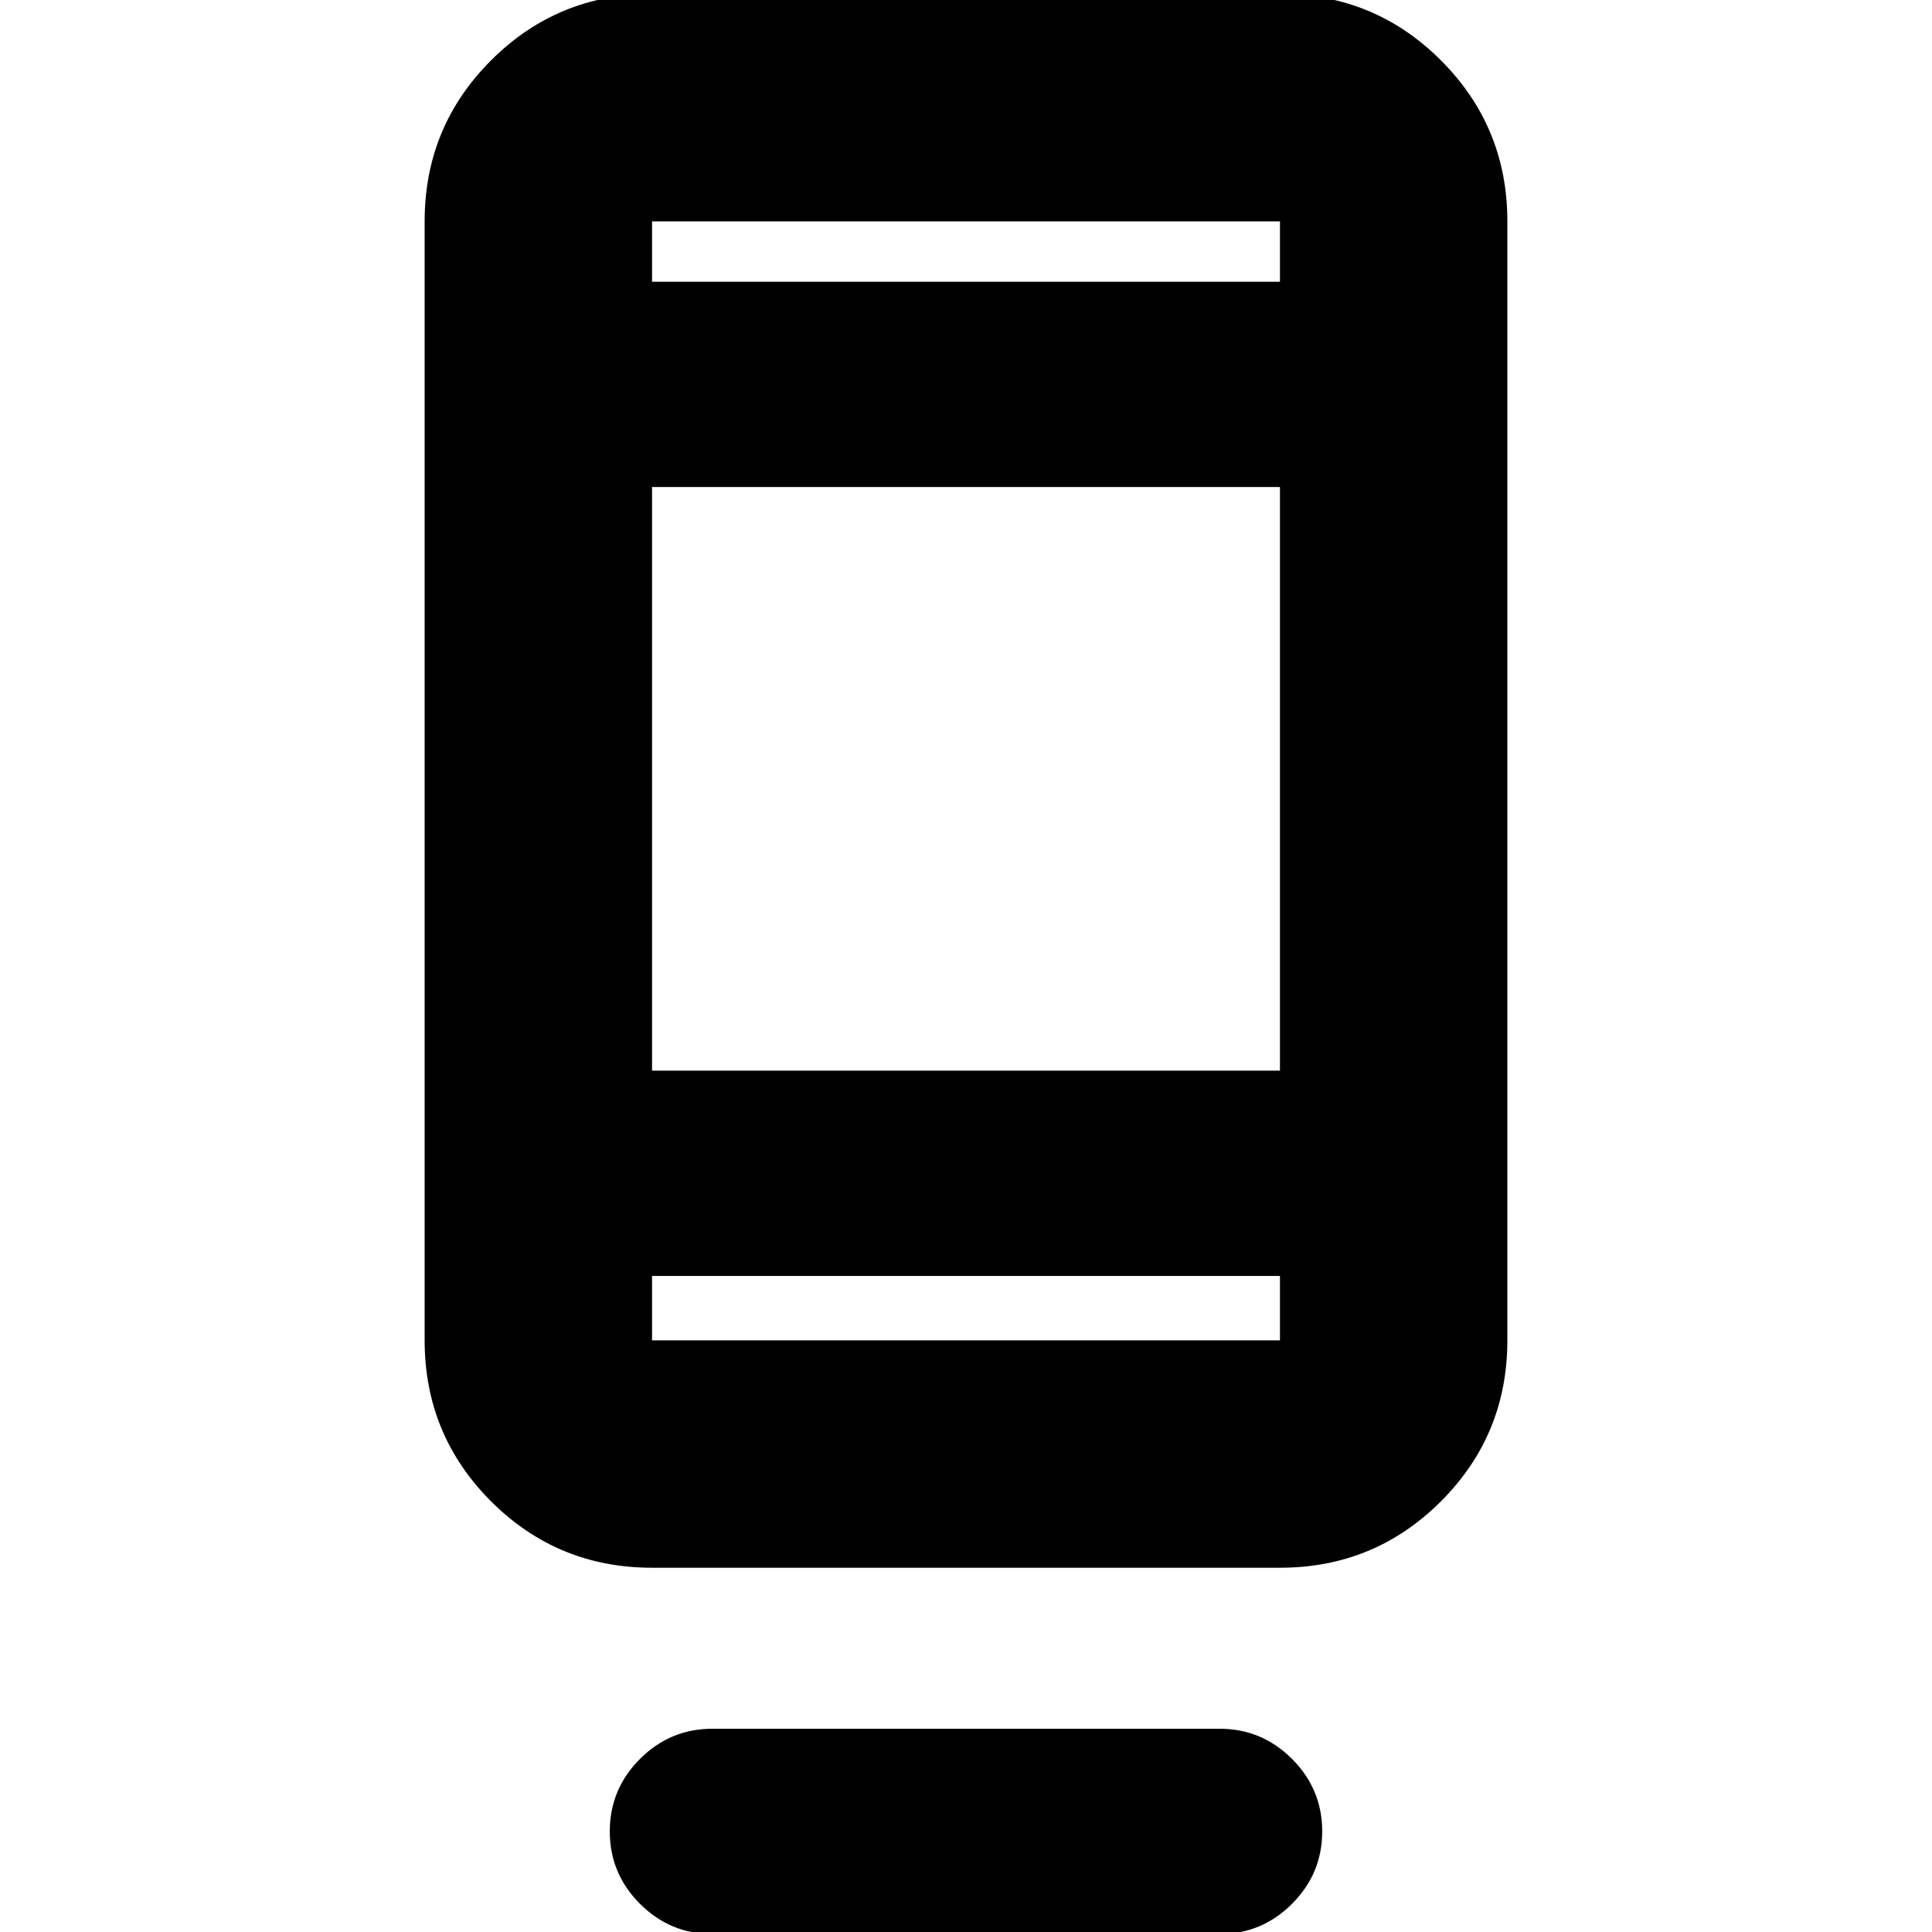 <svg xmlns="http://www.w3.org/2000/svg" height="24" width="24"><path d="M8.85 24.025Q8.325 24.025 7.95 23.65Q7.575 23.275 7.575 22.75Q7.575 22.225 7.95 21.85Q8.325 21.475 8.85 21.475H15.15Q15.675 21.475 16.05 21.85Q16.425 22.225 16.425 22.75Q16.425 23.275 16.05 23.65Q15.675 24.025 15.15 24.025ZM8.1 19.475Q6.925 19.475 6.1 18.65Q5.275 17.825 5.275 16.65V2.75Q5.275 1.575 6.1 0.75Q6.925 -0.075 8.1 -0.075H15.9Q17.075 -0.075 17.9 0.75Q18.725 1.575 18.725 2.75V16.65Q18.725 17.825 17.9 18.65Q17.075 19.475 15.9 19.475ZM8.1 15.85V16.65Q8.1 16.65 8.1 16.65Q8.1 16.65 8.1 16.65H15.9Q15.9 16.65 15.9 16.65Q15.9 16.65 15.9 16.65V15.85ZM8.1 15.85V16.65Q8.1 16.65 8.1 16.65Q8.1 16.65 8.1 16.65Q8.1 16.65 8.1 16.65Q8.1 16.65 8.1 16.65V15.85ZM8.1 13.3H15.9V6.05H8.1ZM8.1 3.5H15.9V2.75Q15.9 2.75 15.9 2.75Q15.9 2.75 15.9 2.75H8.1Q8.1 2.75 8.1 2.75Q8.1 2.75 8.1 2.75ZM8.1 3.5V2.75Q8.1 2.75 8.1 2.75Q8.1 2.75 8.1 2.75Q8.1 2.75 8.1 2.75Q8.1 2.75 8.1 2.75Z"/></svg>